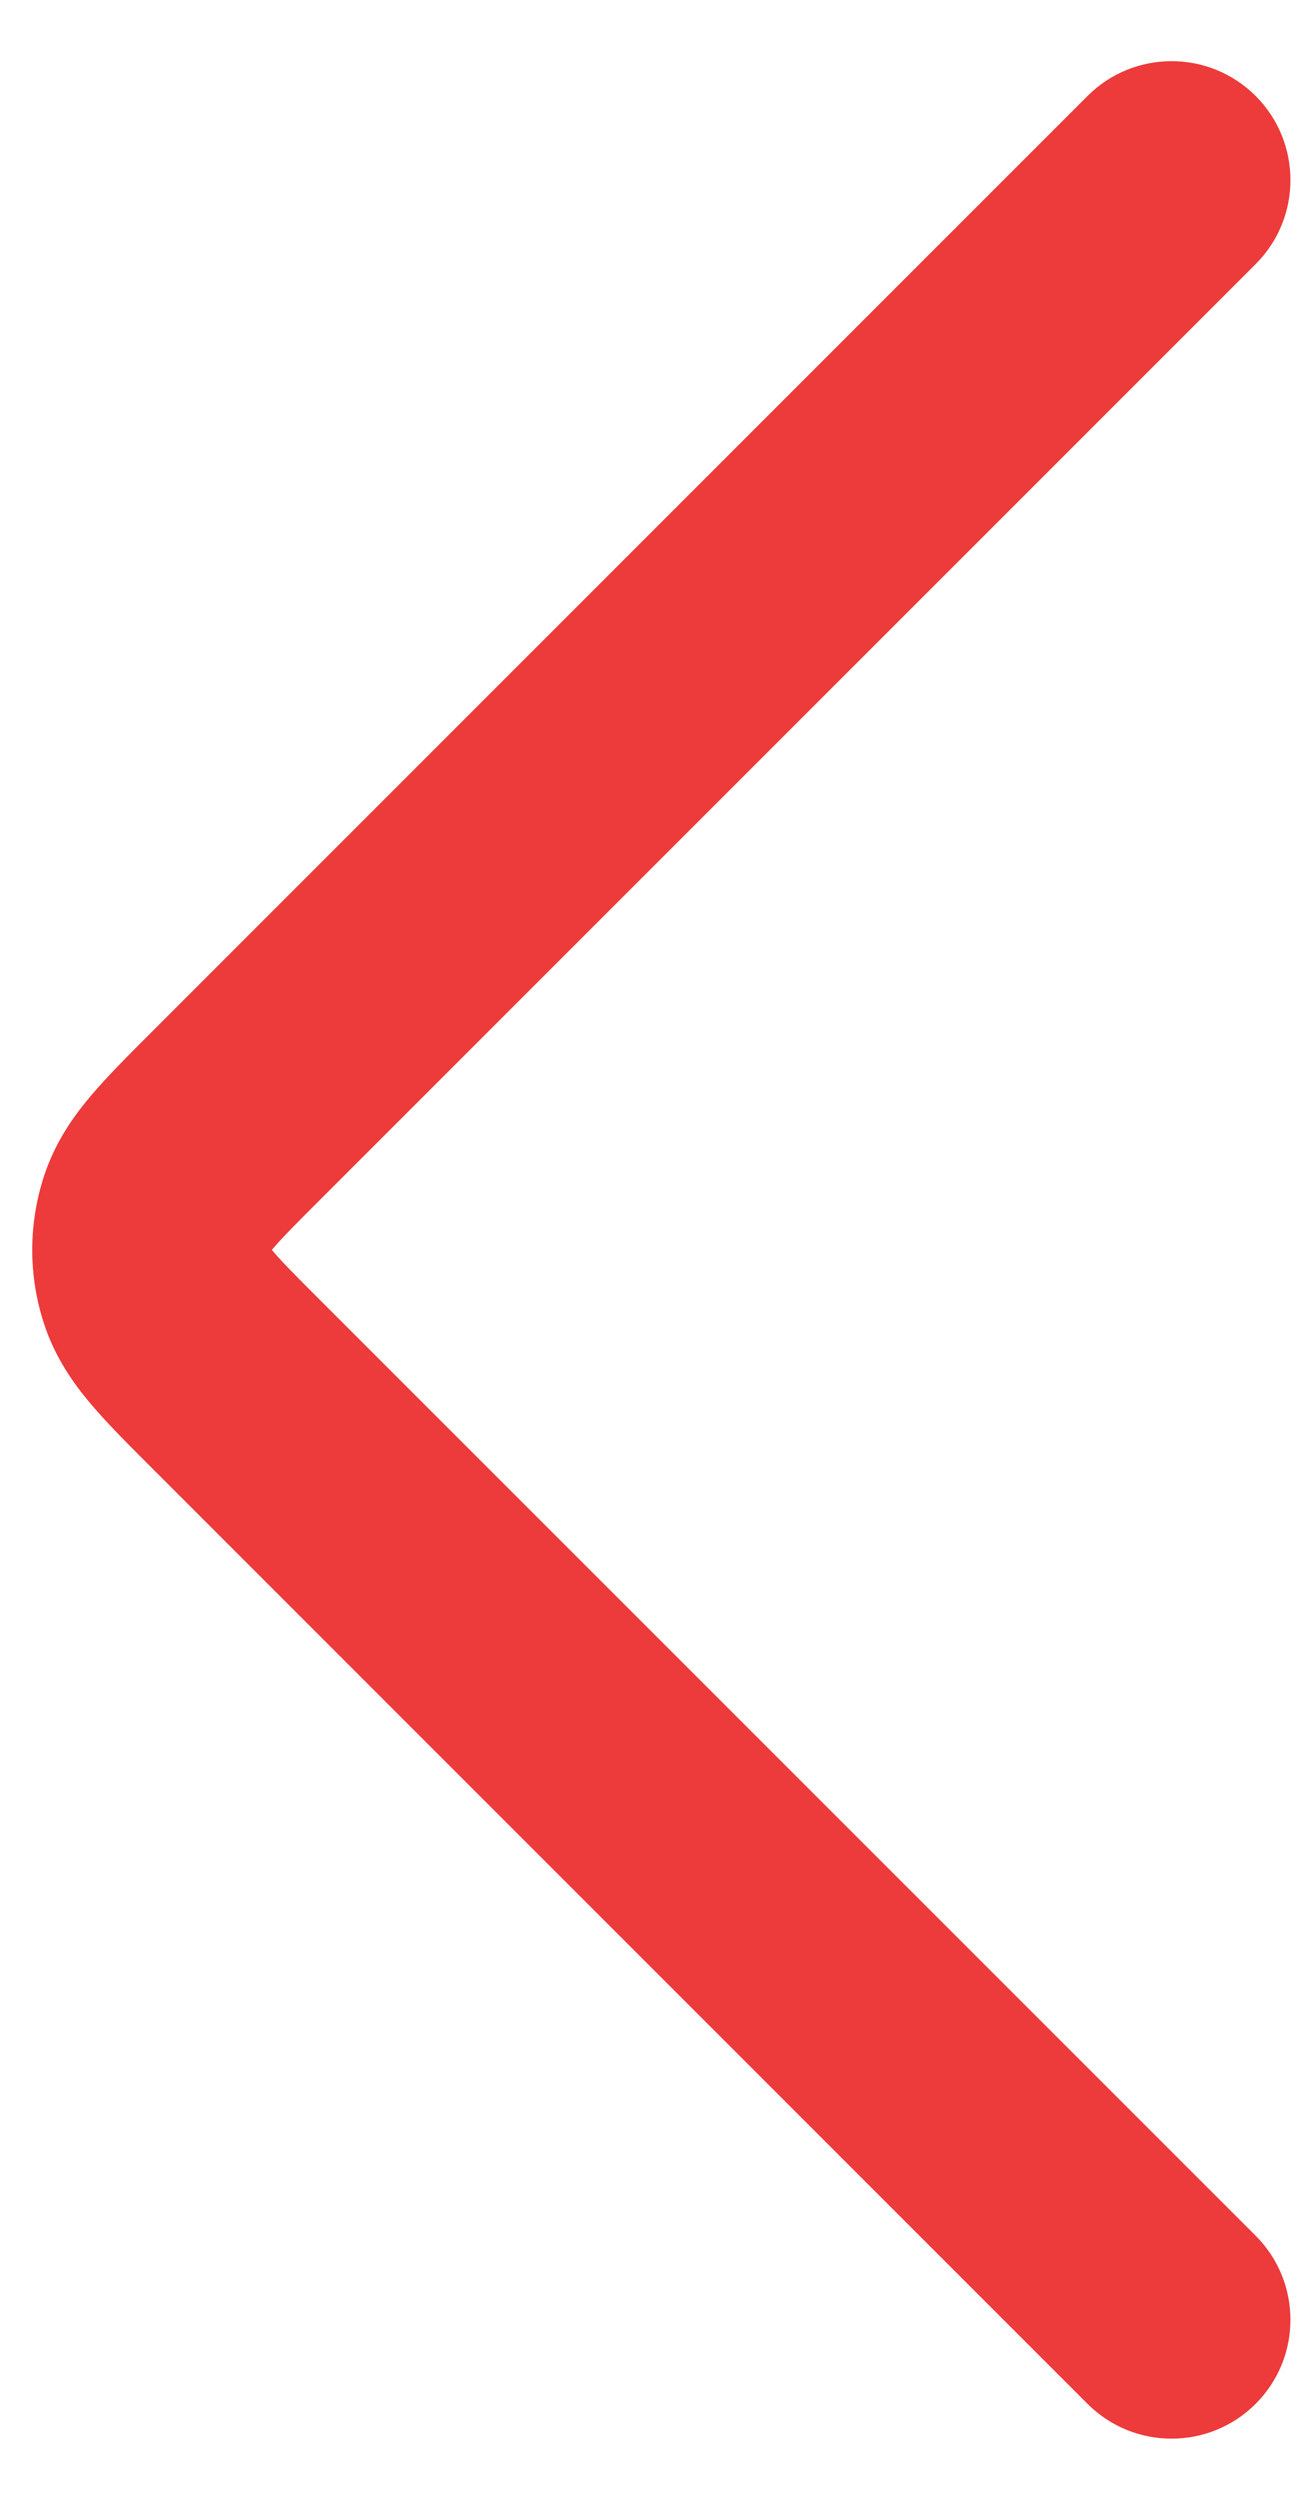 <svg width="12" height="23" viewBox="0 0 12 23" fill="none" xmlns="http://www.w3.org/2000/svg">
<path fill-rule="evenodd" clip-rule="evenodd" d="M0.404 12.176C0.261 11.737 0.261 11.263 0.404 10.824C0.507 10.507 0.681 10.264 0.844 10.073C0.992 9.899 1.182 9.709 1.377 9.514L10.008 0.883C10.435 0.456 11.128 0.456 11.555 0.883C11.982 1.31 11.982 2.003 11.555 2.43L2.948 11.036C2.719 11.265 2.594 11.391 2.511 11.489C2.508 11.493 2.505 11.496 2.502 11.5C2.505 11.504 2.508 11.507 2.511 11.511C2.594 11.609 2.719 11.735 2.948 11.964L11.555 20.57C11.982 20.997 11.982 21.69 11.555 22.117C11.128 22.544 10.435 22.544 10.008 22.117L1.402 13.511C1.393 13.502 1.385 13.494 1.377 13.486C1.182 13.291 0.992 13.101 0.844 12.927C0.681 12.736 0.507 12.493 0.404 12.176Z" fill="#ED3A3A"/>
</svg>
